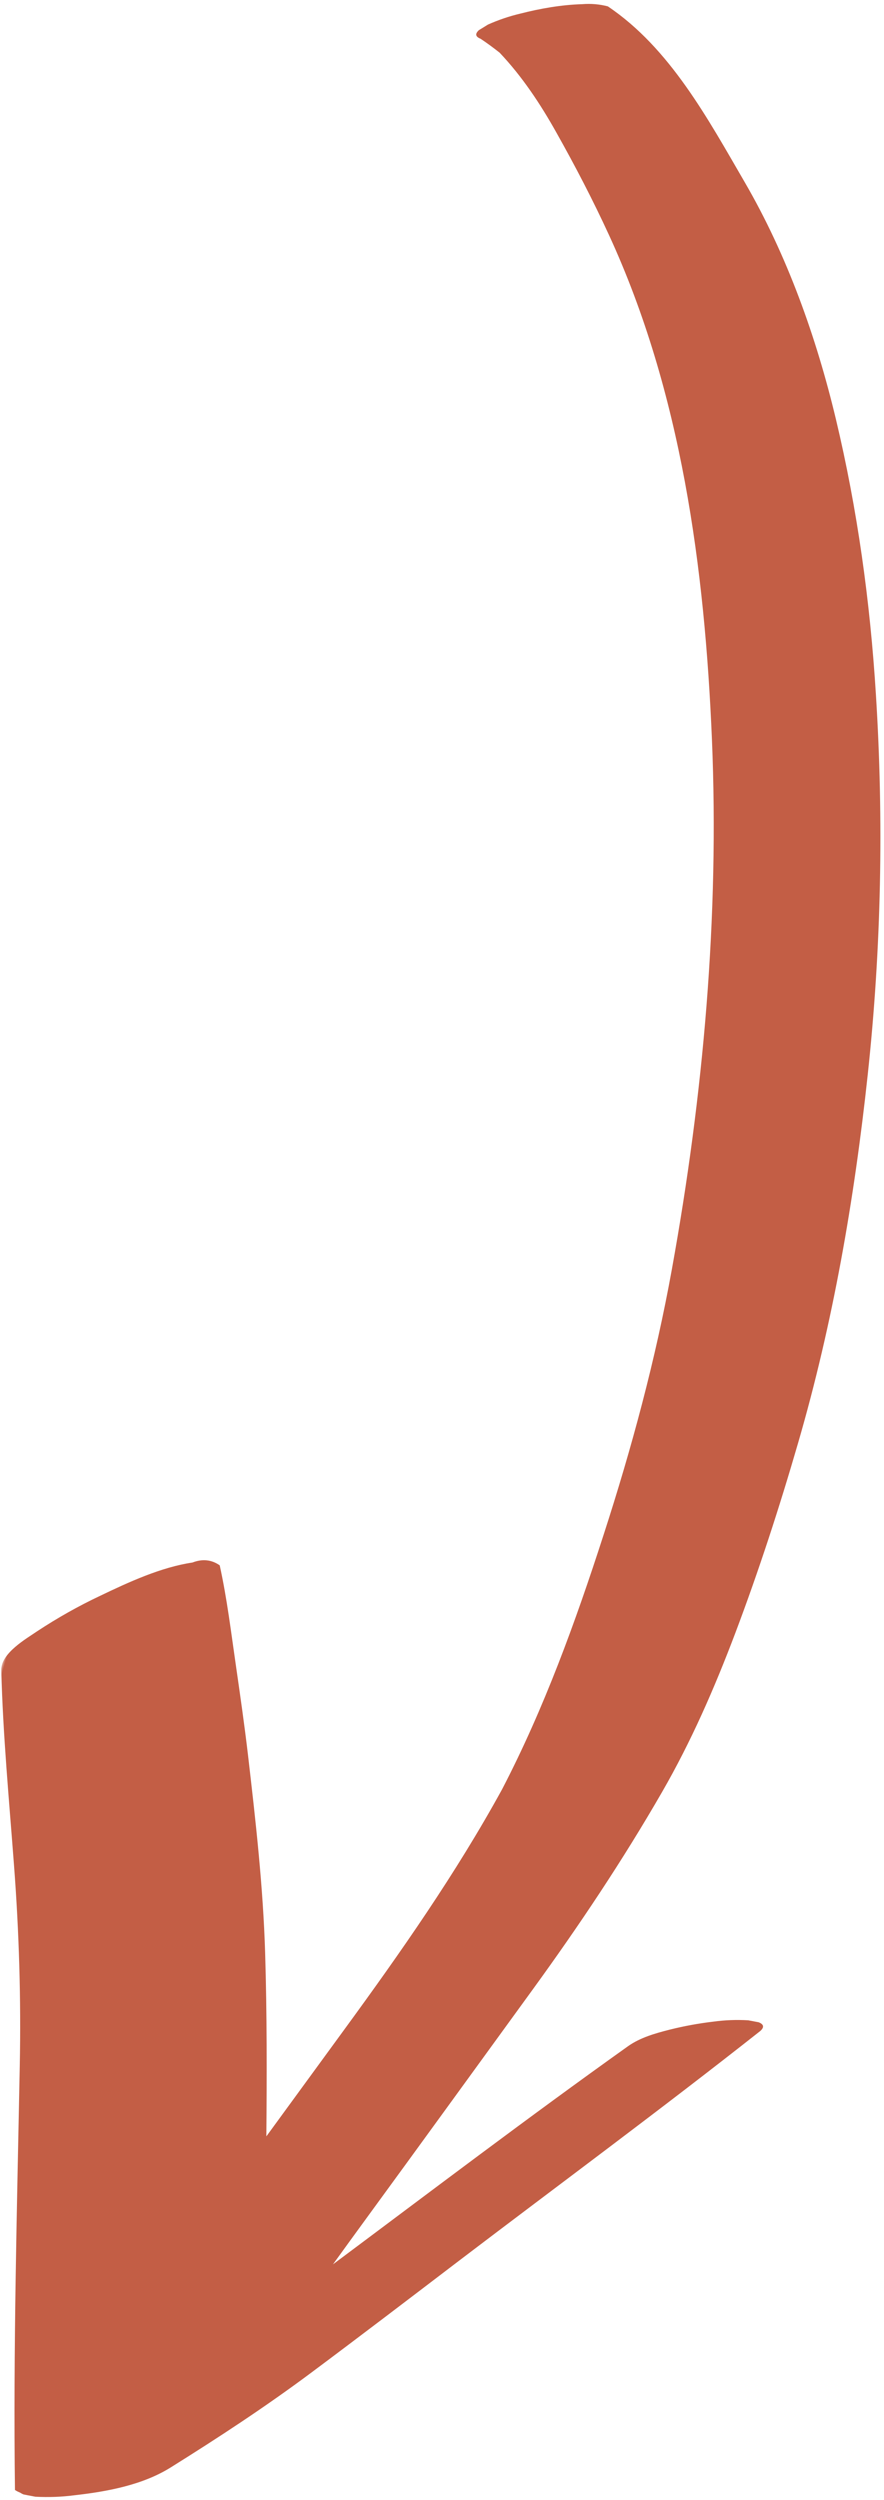 <?xml version="1.0" encoding="UTF-8"?>
<svg width="168px" height="475px" viewBox="0 0 168 475" version="1.1" xmlns="http://www.w3.org/2000/svg" xmlns:xlink="http://www.w3.org/1999/xlink">
    <!-- Generator: Sketch 52.2 (67145) - http://www.bohemiancoding.com/sketch -->
    <title>Group 3</title>
    <desc>Created with Sketch.</desc>
    <defs>
        <polygon id="path-1" points="0 0 231 0 231 711 0 711"></polygon>
    </defs>
    <g id="Page-1" stroke="none" stroke-width="1" fill="none" fill-rule="evenodd">
        <g id="Group-3" transform="translate(158.015, 185.565) rotate(-164) translate(-158.015, -185.565) translate(42.515, -169.935)">
            <mask id="mask-2" fill="white">
                <use xlink:href="#path-1"></use>
            </mask>
            <g id="Clip-2"></g>
            <path d="M228.73,508.42 C227.283,507.959 225.906,507.448 224.512,506.873 C219.177,503.73 214.383,499.645 209.977,495.276 C204.773,490.138 199.749,484.842 194.972,479.286 C173.541,454.388 160.046,423.489 149.764,392.583 C139.121,360.574 132.702,327.217 129.333,293.701 C127.585,276.377 127.311,258.984 127.902,241.603 C128.474,224.29 129.671,206.836 133.12,189.831 C137.152,172.033 143.105,154.756 149.376,137.663 C152.248,129.811 155.126,121.961 158.007,114.115 C161.116,125.298 164.288,136.46 167.822,147.512 C171.676,159.563 176.496,171.204 181.363,182.874 C183.543,188.079 185.856,193.237 188.166,198.372 C190.827,204.272 193.35,210.266 196.429,215.956 C198.224,216.571 199.942,216.267 201.557,215.043 C207.079,212.53 212.21,208.1 216.696,204.112 C220.119,201.11 223.305,197.871 226.27,194.421 C227.861,192.488 231.826,188.47 230.846,185.378 C227.133,173.557 222.573,161.957 218.278,150.337 C213.878,138.462 210.011,126.368 206.762,114.129 C199.856,88.161 193.153,62.112 185.415,36.368 C185.01,36.227 184.612,36.181 184.211,36.127 C184.205,36.124 184.208,36.117 184.201,36.114 C184.038,36.06 183.84,36.02 183.616,36 C183.422,36.017 183.239,36.033 183.048,36.05 C182.858,36.064 182.674,36.07 182.486,36.1 C182.109,36.137 181.721,36.17 181.343,36.201 C178.913,36.762 176.55,37.524 174.257,38.521 C168.467,40.914 162.333,43.963 158.101,48.687 C150.921,56.66 143.924,64.78 137.419,73.328 C130.289,82.695 123.256,92.152 116.213,101.606 C101.892,120.791 87.277,139.786 73.291,159.236 C72.726,160.135 72.987,160.636 74.04,160.74 C74.722,160.68 75.391,160.616 76.059,160.553 C78.222,160.065 80.324,159.379 82.343,158.487 C84.937,157.404 87.451,156.154 89.898,154.743 C92.348,153.309 94.899,151.741 96.694,149.478 C111.152,131.318 125.078,112.698 139.137,94.225 C137.894,97.655 136.654,101.085 135.397,104.508 C129.223,121.333 123.119,138.198 116.978,155.05 C111.897,169.034 107.341,183.262 103.754,197.707 C101.07,208.498 99.619,219.46 98.7,230.528 C97.663,243.171 97.219,255.888 97.179,268.575 C97.088,292.377 99.662,316.052 103.737,339.476 C107.869,363.275 114.087,386.716 122.193,409.465 C128.076,426.029 135.233,442.209 143.874,457.537 C151.74,471.487 161.407,484.983 173.003,496.108 C183.045,505.749 193.635,516.621 207.166,521 C208.818,520.963 210.412,520.642 211.956,520.061 C215.707,518.867 219.374,517.085 222.77,515.096 C224.672,514.03 226.451,512.793 228.122,511.386 C228.563,510.884 229.018,510.406 229.473,509.908 C230.021,509.019 229.773,508.521 228.73,508.42" id="Fill-1" fill="#C35E45" mask="url(#mask-2)"></path>
        </g>
    </g>
</svg>